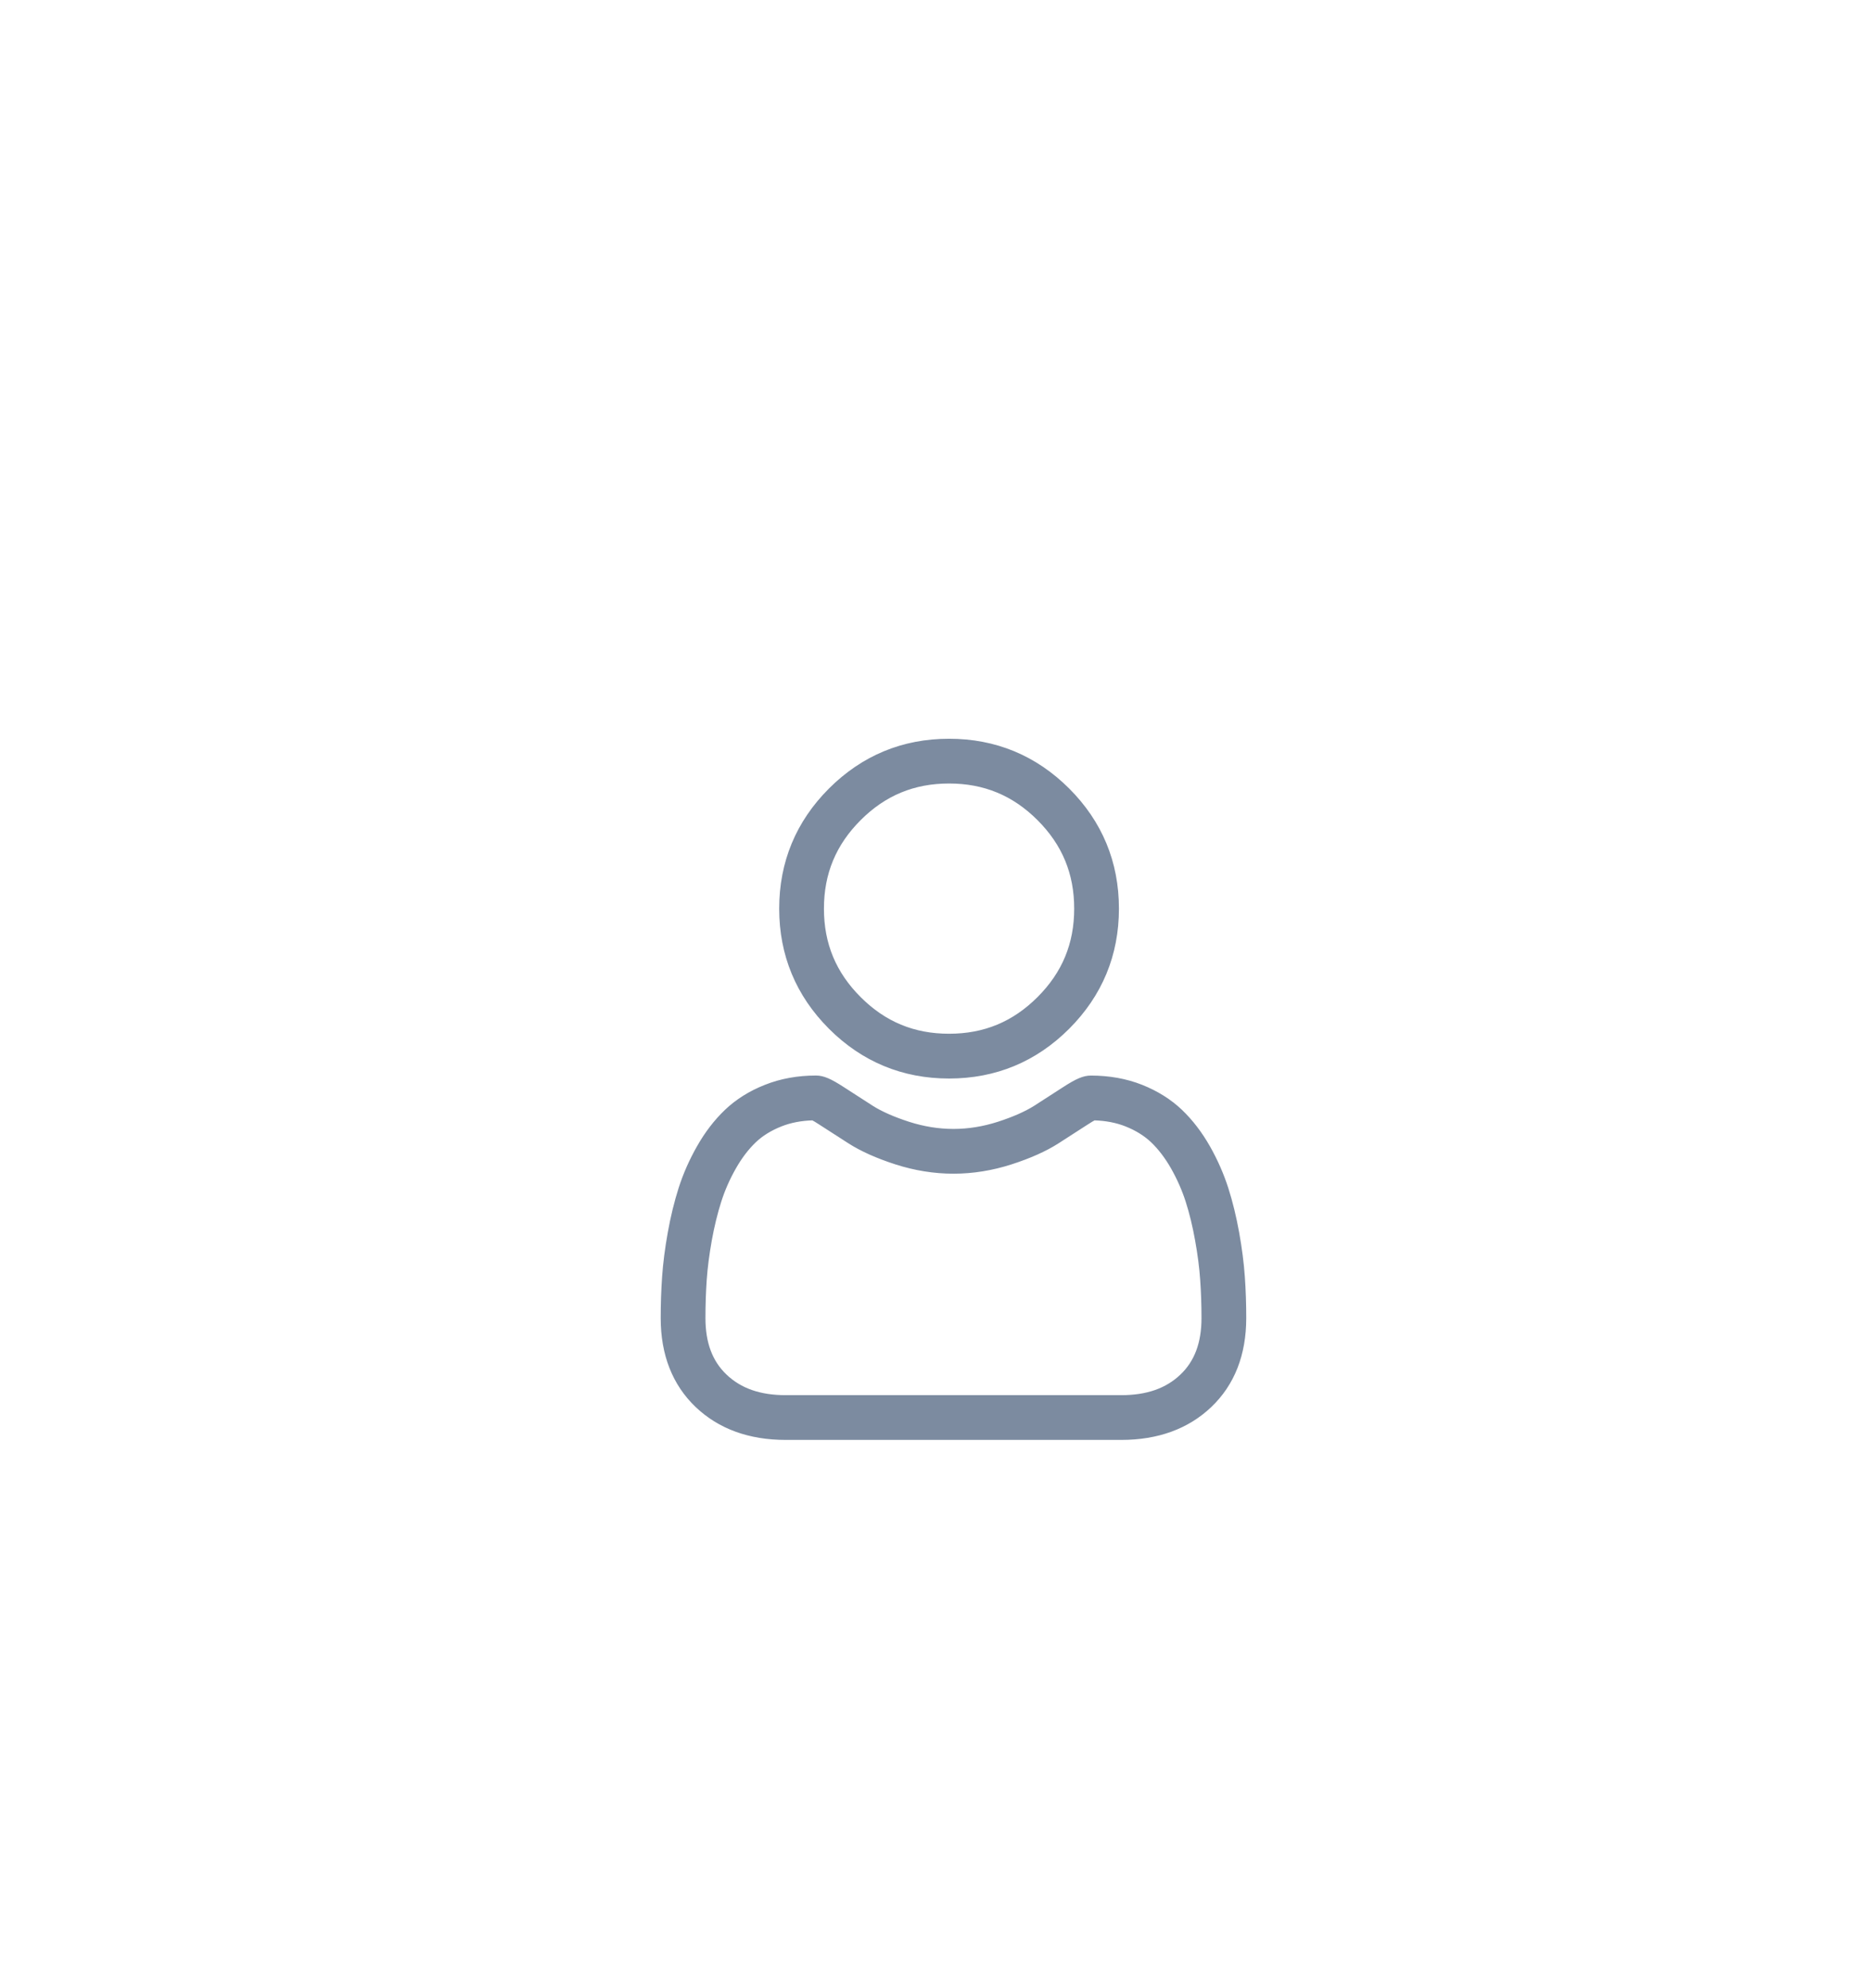 <?xml version="1.0" encoding="UTF-8"?>
<svg width="48px" height="51px" viewBox="0 0 48 51" version="1.1" xmlns="http://www.w3.org/2000/svg" xmlns:xlink="http://www.w3.org/1999/xlink">
    <title>user</title>
    <defs>
        <filter x="-4.5%" y="-3.6%" width="109.0%" height="107.3%" filterUnits="objectBoundingBox" id="filter-1">
            <feOffset dx="0" dy="2" in="SourceAlpha" result="shadowOffsetOuter1"></feOffset>
            <feGaussianBlur stdDeviation="4.5" in="shadowOffsetOuter1" result="shadowBlurOuter1"></feGaussianBlur>
            <feColorMatrix values="0 0 0 0 0.156   0 0 0 0 0.173   0 0 0 0 0.201  0 0 0 0.26 0" type="matrix" in="shadowBlurOuter1" result="shadowMatrixOuter1"></feColorMatrix>
            <feMerge>
                <feMergeNode in="shadowMatrixOuter1"></feMergeNode>
                <feMergeNode in="SourceGraphic"></feMergeNode>
            </feMerge>
        </filter>
    </defs>
    <g id="Dashboard-" stroke="none" stroke-width="1" fill="none" fill-rule="evenodd">
        <g id="login_001" transform="translate(-433, -262)" fill="#7C8BA0" fill-rule="nonzero" stroke="#7C8BA0" stroke-width="0.1">
            <g id="Group" filter="url(#filter-1)" transform="translate(400, 167)">
                <g id="Group-2" transform="translate(44, 43)">
                    <g id="user" transform="translate(6, 69)">
                        <path d="M7.348,8.616 C8.532,8.616 9.557,8.191 10.394,7.354 C11.231,6.516 11.656,5.491 11.656,4.308 C11.656,3.124 11.232,2.1 10.394,1.262 C9.556,0.425 8.532,0 7.348,0 C6.164,0 5.14,0.425 4.302,1.262 C3.465,2.099 3.04,3.124 3.04,4.308 C3.04,5.491 3.465,6.516 4.302,7.354 C5.14,8.191 6.165,8.616 7.348,8.616 Z M5.044,2.003 C5.686,1.36 6.44,1.048 7.348,1.048 C8.256,1.048 9.01,1.36 9.653,2.003 C10.296,2.646 10.608,3.4 10.608,4.308 C10.608,5.216 10.296,5.97 9.653,6.612 C9.01,7.255 8.256,7.567 7.348,7.567 C6.44,7.567 5.686,7.255 5.044,6.612 C4.401,5.97 4.088,5.216 4.088,4.308 C4.088,3.4 4.401,2.646 5.044,2.003 Z" id="Shape"></path>
                        <path d="M14.886,13.753 C14.862,13.405 14.813,13.025 14.741,12.623 C14.668,12.219 14.575,11.836 14.463,11.487 C14.347,11.126 14.19,10.769 13.996,10.427 C13.794,10.072 13.557,9.763 13.292,9.509 C13.014,9.243 12.673,9.029 12.28,8.873 C11.888,8.718 11.453,8.64 10.988,8.64 C10.805,8.64 10.629,8.715 10.288,8.937 C10.078,9.073 9.833,9.232 9.559,9.407 C9.324,9.556 9.007,9.696 8.615,9.823 C8.232,9.946 7.844,10.009 7.461,10.009 C7.077,10.009 6.689,9.946 6.306,9.823 C5.915,9.696 5.597,9.556 5.363,9.407 C5.092,9.233 4.846,9.075 4.633,8.936 C4.292,8.714 4.116,8.639 3.933,8.639 C3.468,8.639 3.034,8.718 2.642,8.874 C2.248,9.029 1.908,9.243 1.63,9.509 C1.364,9.764 1.127,10.072 0.926,10.427 C0.731,10.769 0.574,11.125 0.458,11.487 C0.347,11.836 0.253,12.219 0.181,12.623 C0.109,13.024 0.06,13.404 0.036,13.754 C0.012,14.095 0,14.451 0,14.81 C0,15.743 0.297,16.499 0.882,17.057 C1.46,17.607 2.225,17.886 3.155,17.886 L11.767,17.886 C12.697,17.886 13.462,17.607 14.04,17.057 C14.625,16.5 14.922,15.744 14.922,14.81 C14.922,14.449 14.91,14.094 14.886,13.753 L14.886,13.753 Z M13.317,16.297 C12.935,16.661 12.428,16.838 11.767,16.838 L3.155,16.838 C2.494,16.838 1.987,16.661 1.605,16.297 C1.23,15.941 1.048,15.454 1.048,14.81 C1.048,14.475 1.059,14.144 1.081,13.826 C1.103,13.514 1.147,13.172 1.212,12.808 C1.277,12.449 1.359,12.112 1.457,11.807 C1.55,11.514 1.678,11.224 1.837,10.945 C1.988,10.679 2.162,10.45 2.354,10.266 C2.534,10.094 2.761,9.954 3.028,9.848 C3.274,9.75 3.552,9.697 3.853,9.689 C3.89,9.708 3.955,9.745 4.061,9.815 C4.276,9.955 4.525,10.115 4.799,10.29 C5.109,10.488 5.508,10.666 5.984,10.82 C6.471,10.977 6.968,11.057 7.461,11.057 C7.954,11.057 8.45,10.977 8.937,10.82 C9.414,10.666 9.813,10.488 10.123,10.29 C10.403,10.111 10.645,9.955 10.86,9.815 C10.966,9.746 11.032,9.708 11.068,9.689 C11.37,9.697 11.647,9.75 11.894,9.848 C12.161,9.954 12.387,10.095 12.567,10.266 C12.759,10.45 12.933,10.679 13.085,10.945 C13.243,11.224 13.371,11.514 13.465,11.806 C13.563,12.112 13.645,12.449 13.709,12.808 C13.775,13.173 13.819,13.515 13.84,13.826 L13.84,13.826 C13.863,14.143 13.874,14.474 13.874,14.81 C13.874,15.454 13.692,15.941 13.317,16.297 L13.317,16.297 Z" id="Shape"></path>
                    </g>
                </g>
            </g>
        </g>
    </g>
</svg>